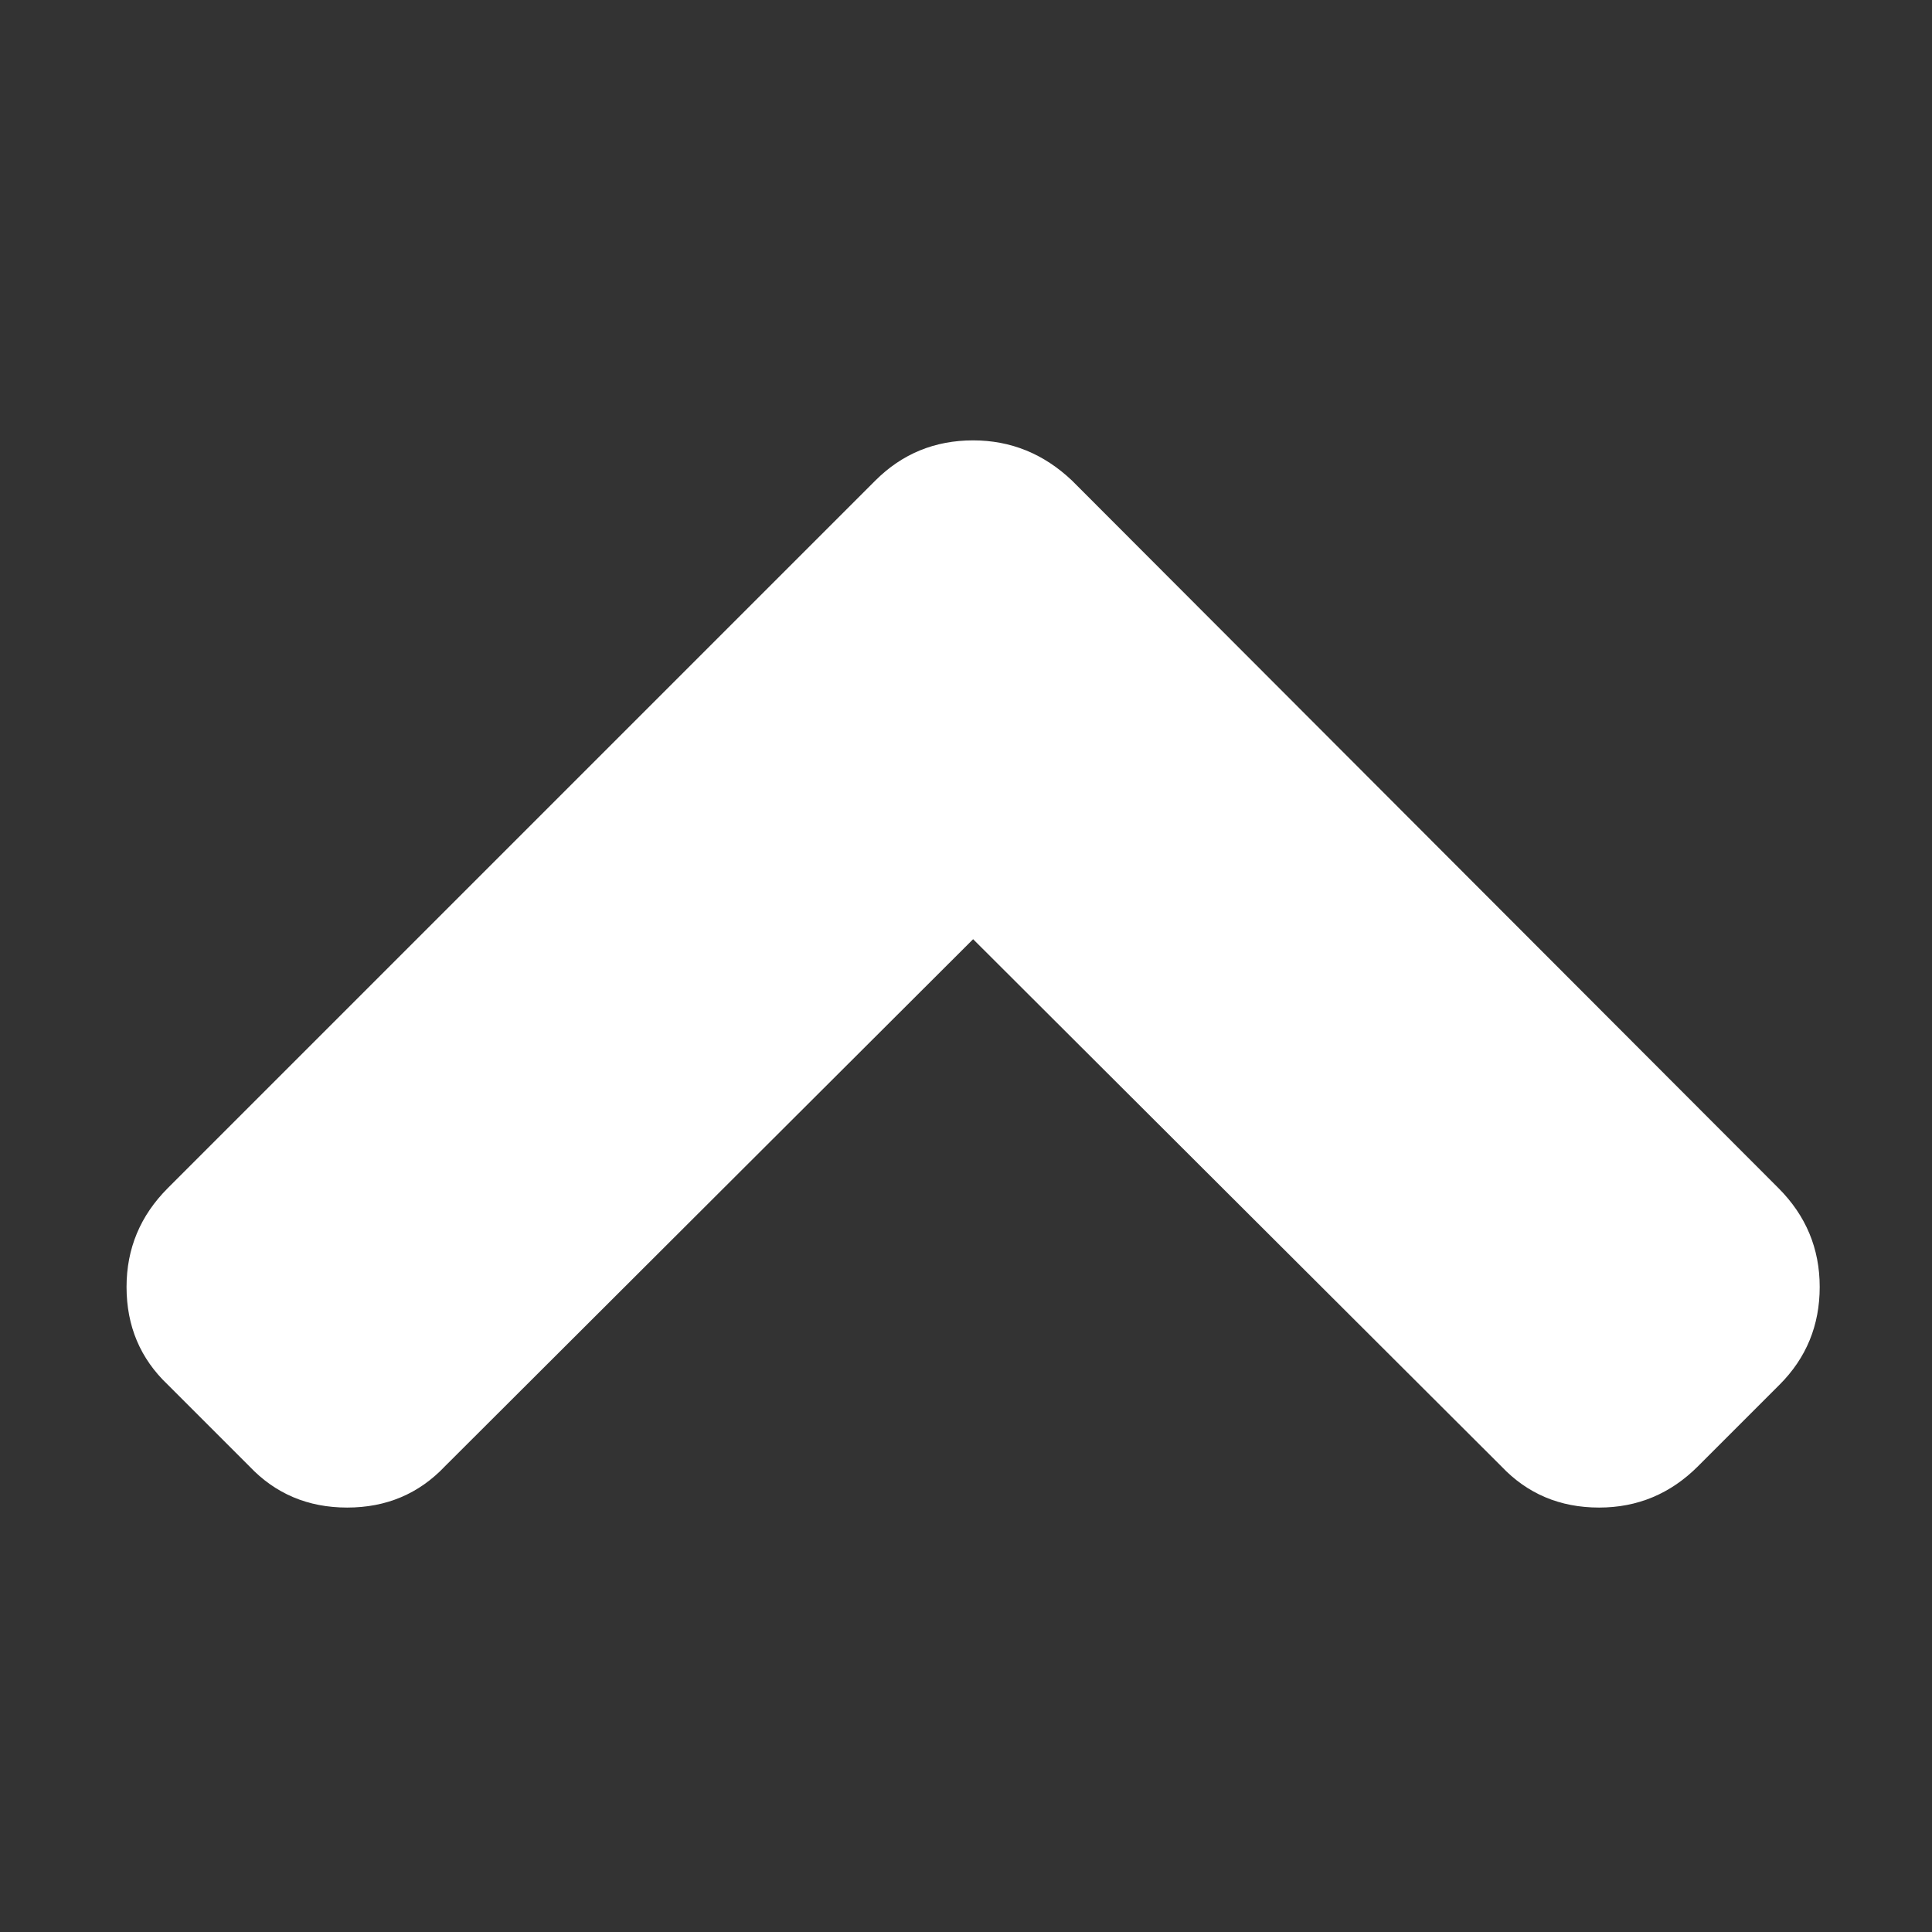 ﻿<!DOCTYPE svg PUBLIC "-//W3C//DTD SVG 1.1//EN" "http://www.w3.org/Graphics/SVG/1.1/DTD/svg11.dtd">
<svg xmlns="http://www.w3.org/2000/svg" xmlns:xlink="http://www.w3.org/1999/xlink" version="1.1" width="16" height="16" overflow="auto" preserveAspectRatio="none" baseProfile="tiny" space="preserve">
  <rect width="100%" height="100%" fill="#333333" stroke="none"/>
  <path d="M1611 320 Q1611 267 1574 230 L1499 155 Q1461 117 1408 117 Q1354 117 1318 155 L832 640 L346 155 Q310 117 256 117 Q202 117 166 155 L91 230 Q53 266 53 320 Q53 373 91 411 L742 1062 Q779 1099 832 1099 Q884 1099 923 1062 L1573 411 Q1611 373 1611 320 z" pathLength="0" fill="White" transform="translate(0.571, -0.286) scale(0.009, -0.009) translate(0, -1536)" />
</svg>